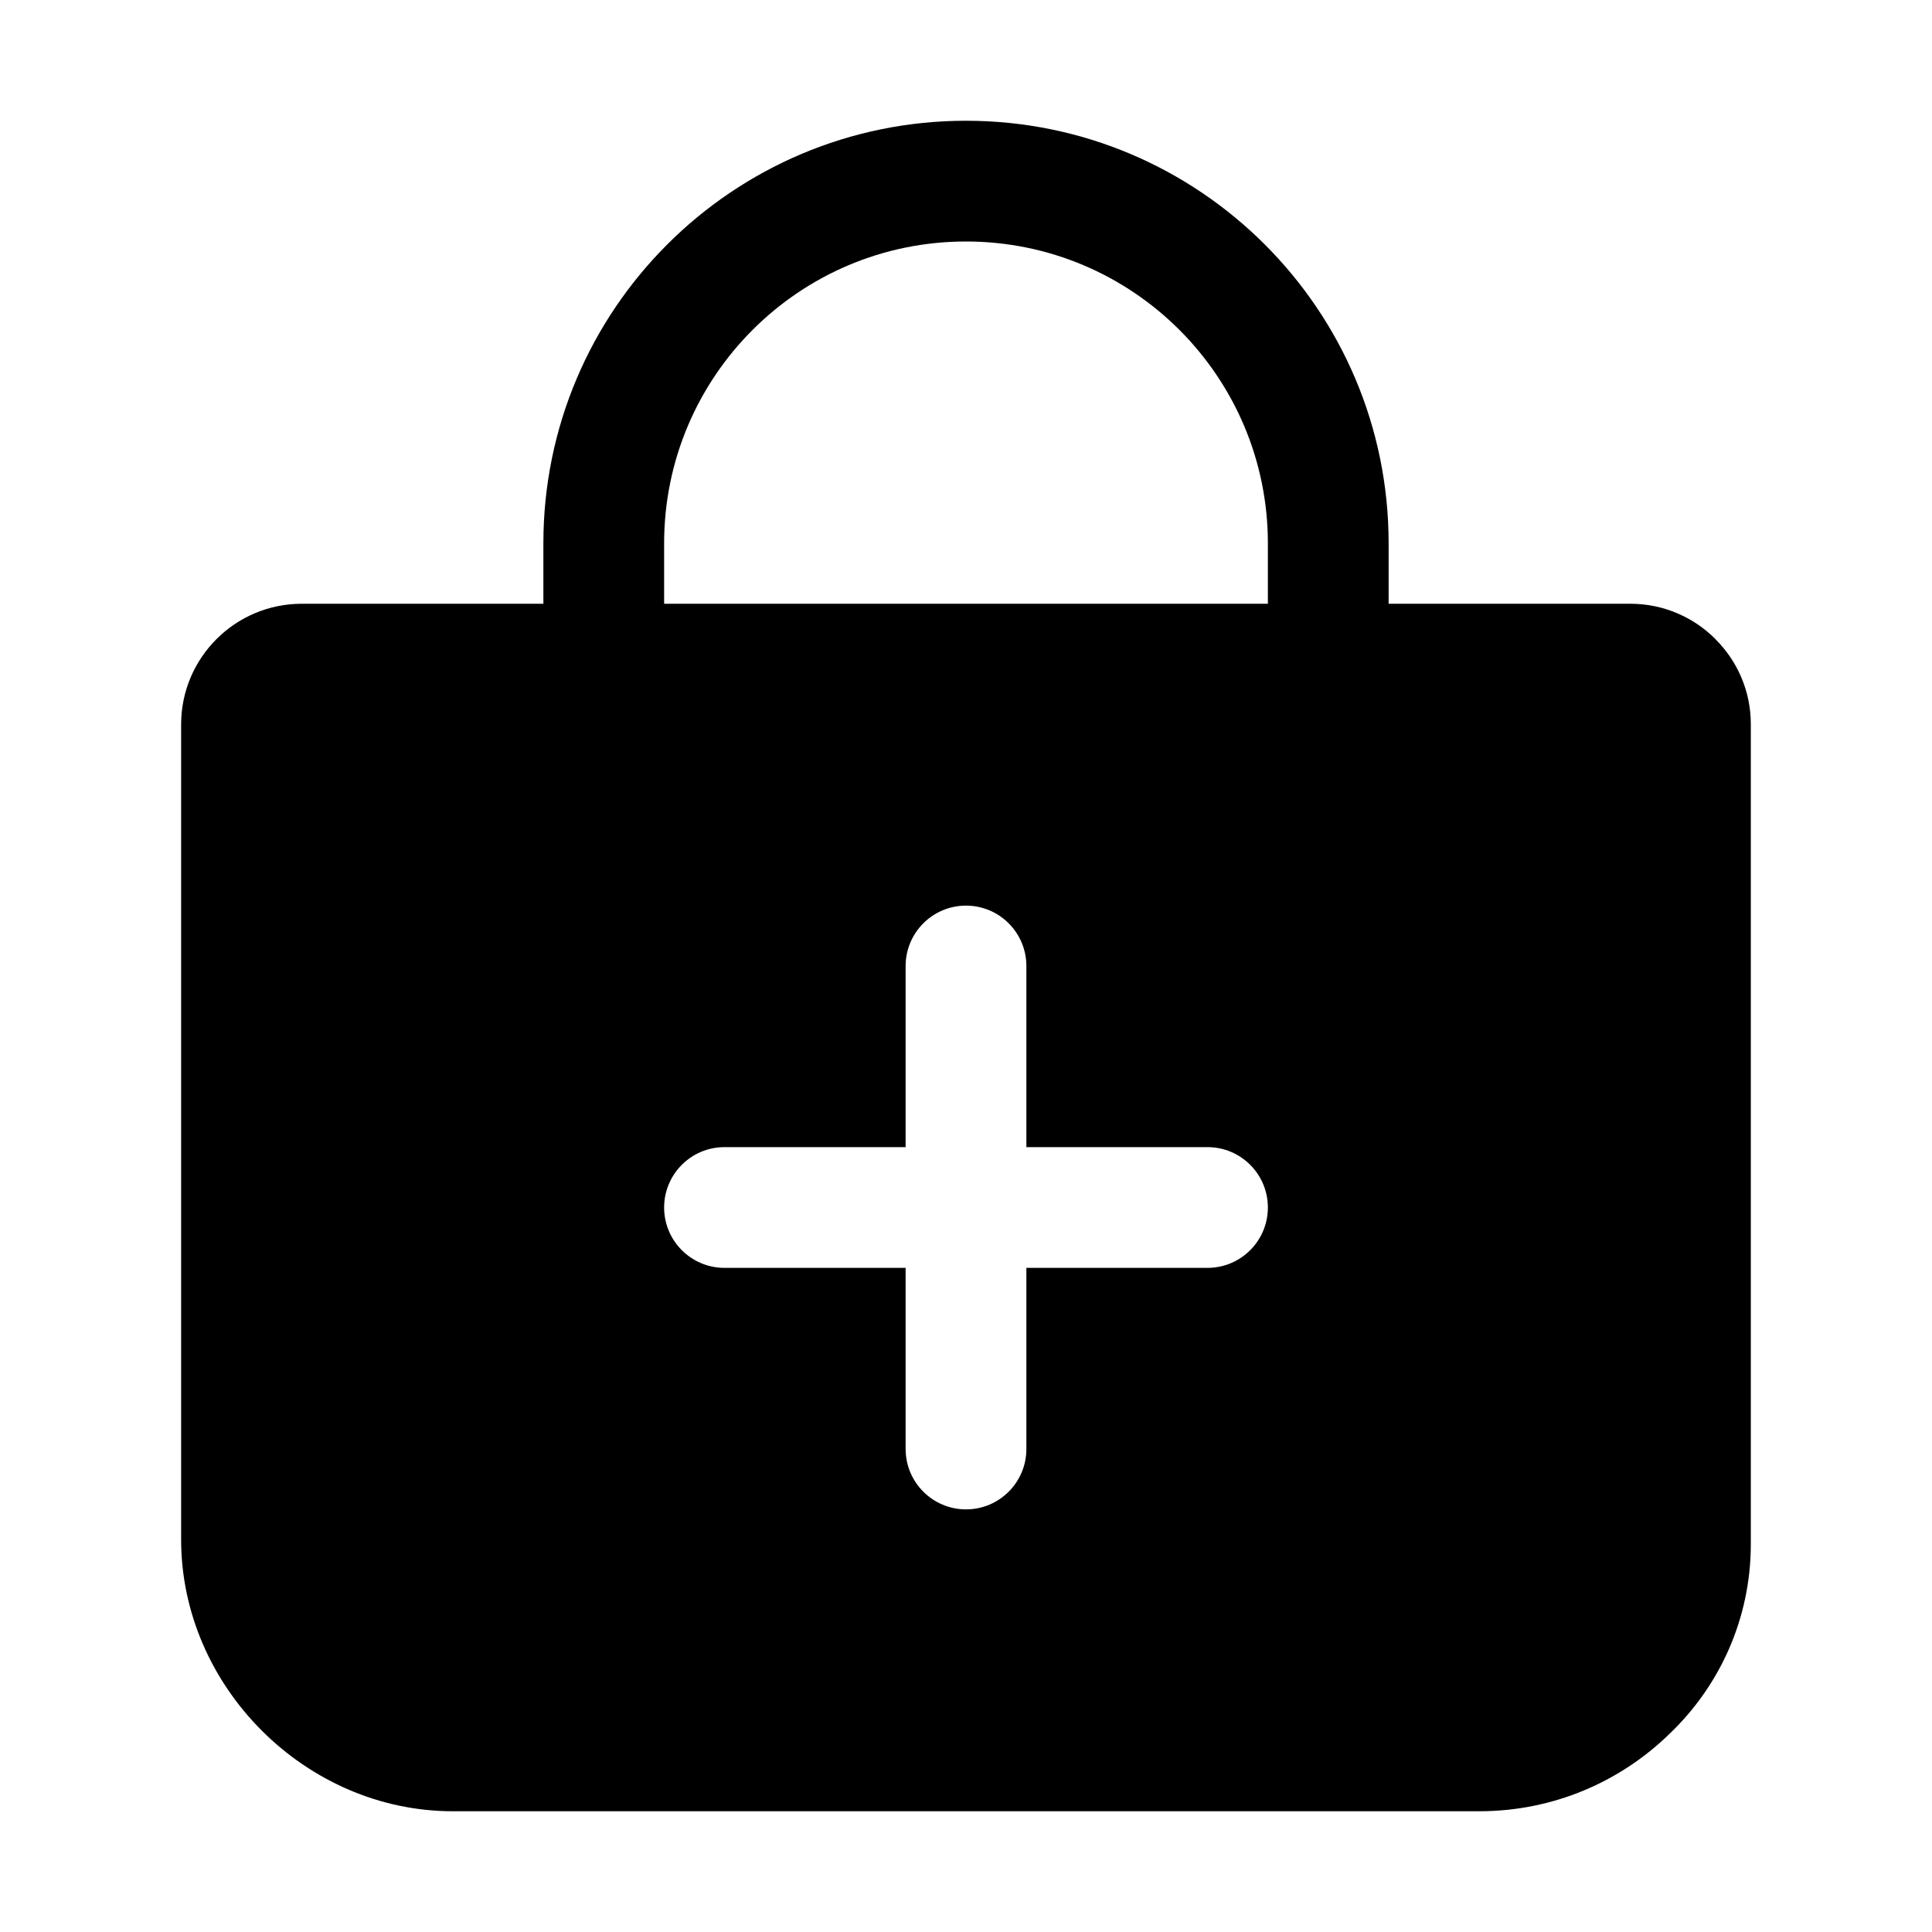 <!-- Generated by IcoMoon.io -->
<svg version="1.1" xmlns="http://www.w3.org/2000/svg" width="32" height="32" viewBox="0 0 32 32">
<title>bag-add</title>
<path d="M28.416 10.588c-0.361-0.363-0.86-0.588-1.412-0.588-0.001 0-0.003 0-0.004 0h-4v-1c0-3.866-3.134-7-7-7s-7 3.134-7 7v0 1h-4c-1.105 0-2 0.895-2 2v0 13.5c0 2.438 2.063 4.5 4.5 4.5h17c0 0 0.001 0 0.001 0 1.228 0 2.341-0.49 3.154-1.285l-0.001 0.001c0.828-0.791 1.344-1.904 1.345-3.137v-13.578c0-0.002 0-0.004 0-0.006 0-0.549-0.223-1.047-0.584-1.406l-0-0zM20 21h-3v3c0 0.552-0.448 1-1 1s-1-0.448-1-1v0-3h-3c-0.552 0-1-0.448-1-1s0.448-1 1-1v0h3v-3c0-0.552 0.448-1 1-1s1 0.448 1 1v0 3h3c0.552 0 1 0.448 1 1s-0.448 1-1 1v0zM21 10h-10v-1c0-2.761 2.239-5 5-5s5 2.239 5 5v0z"></path>
</svg>
